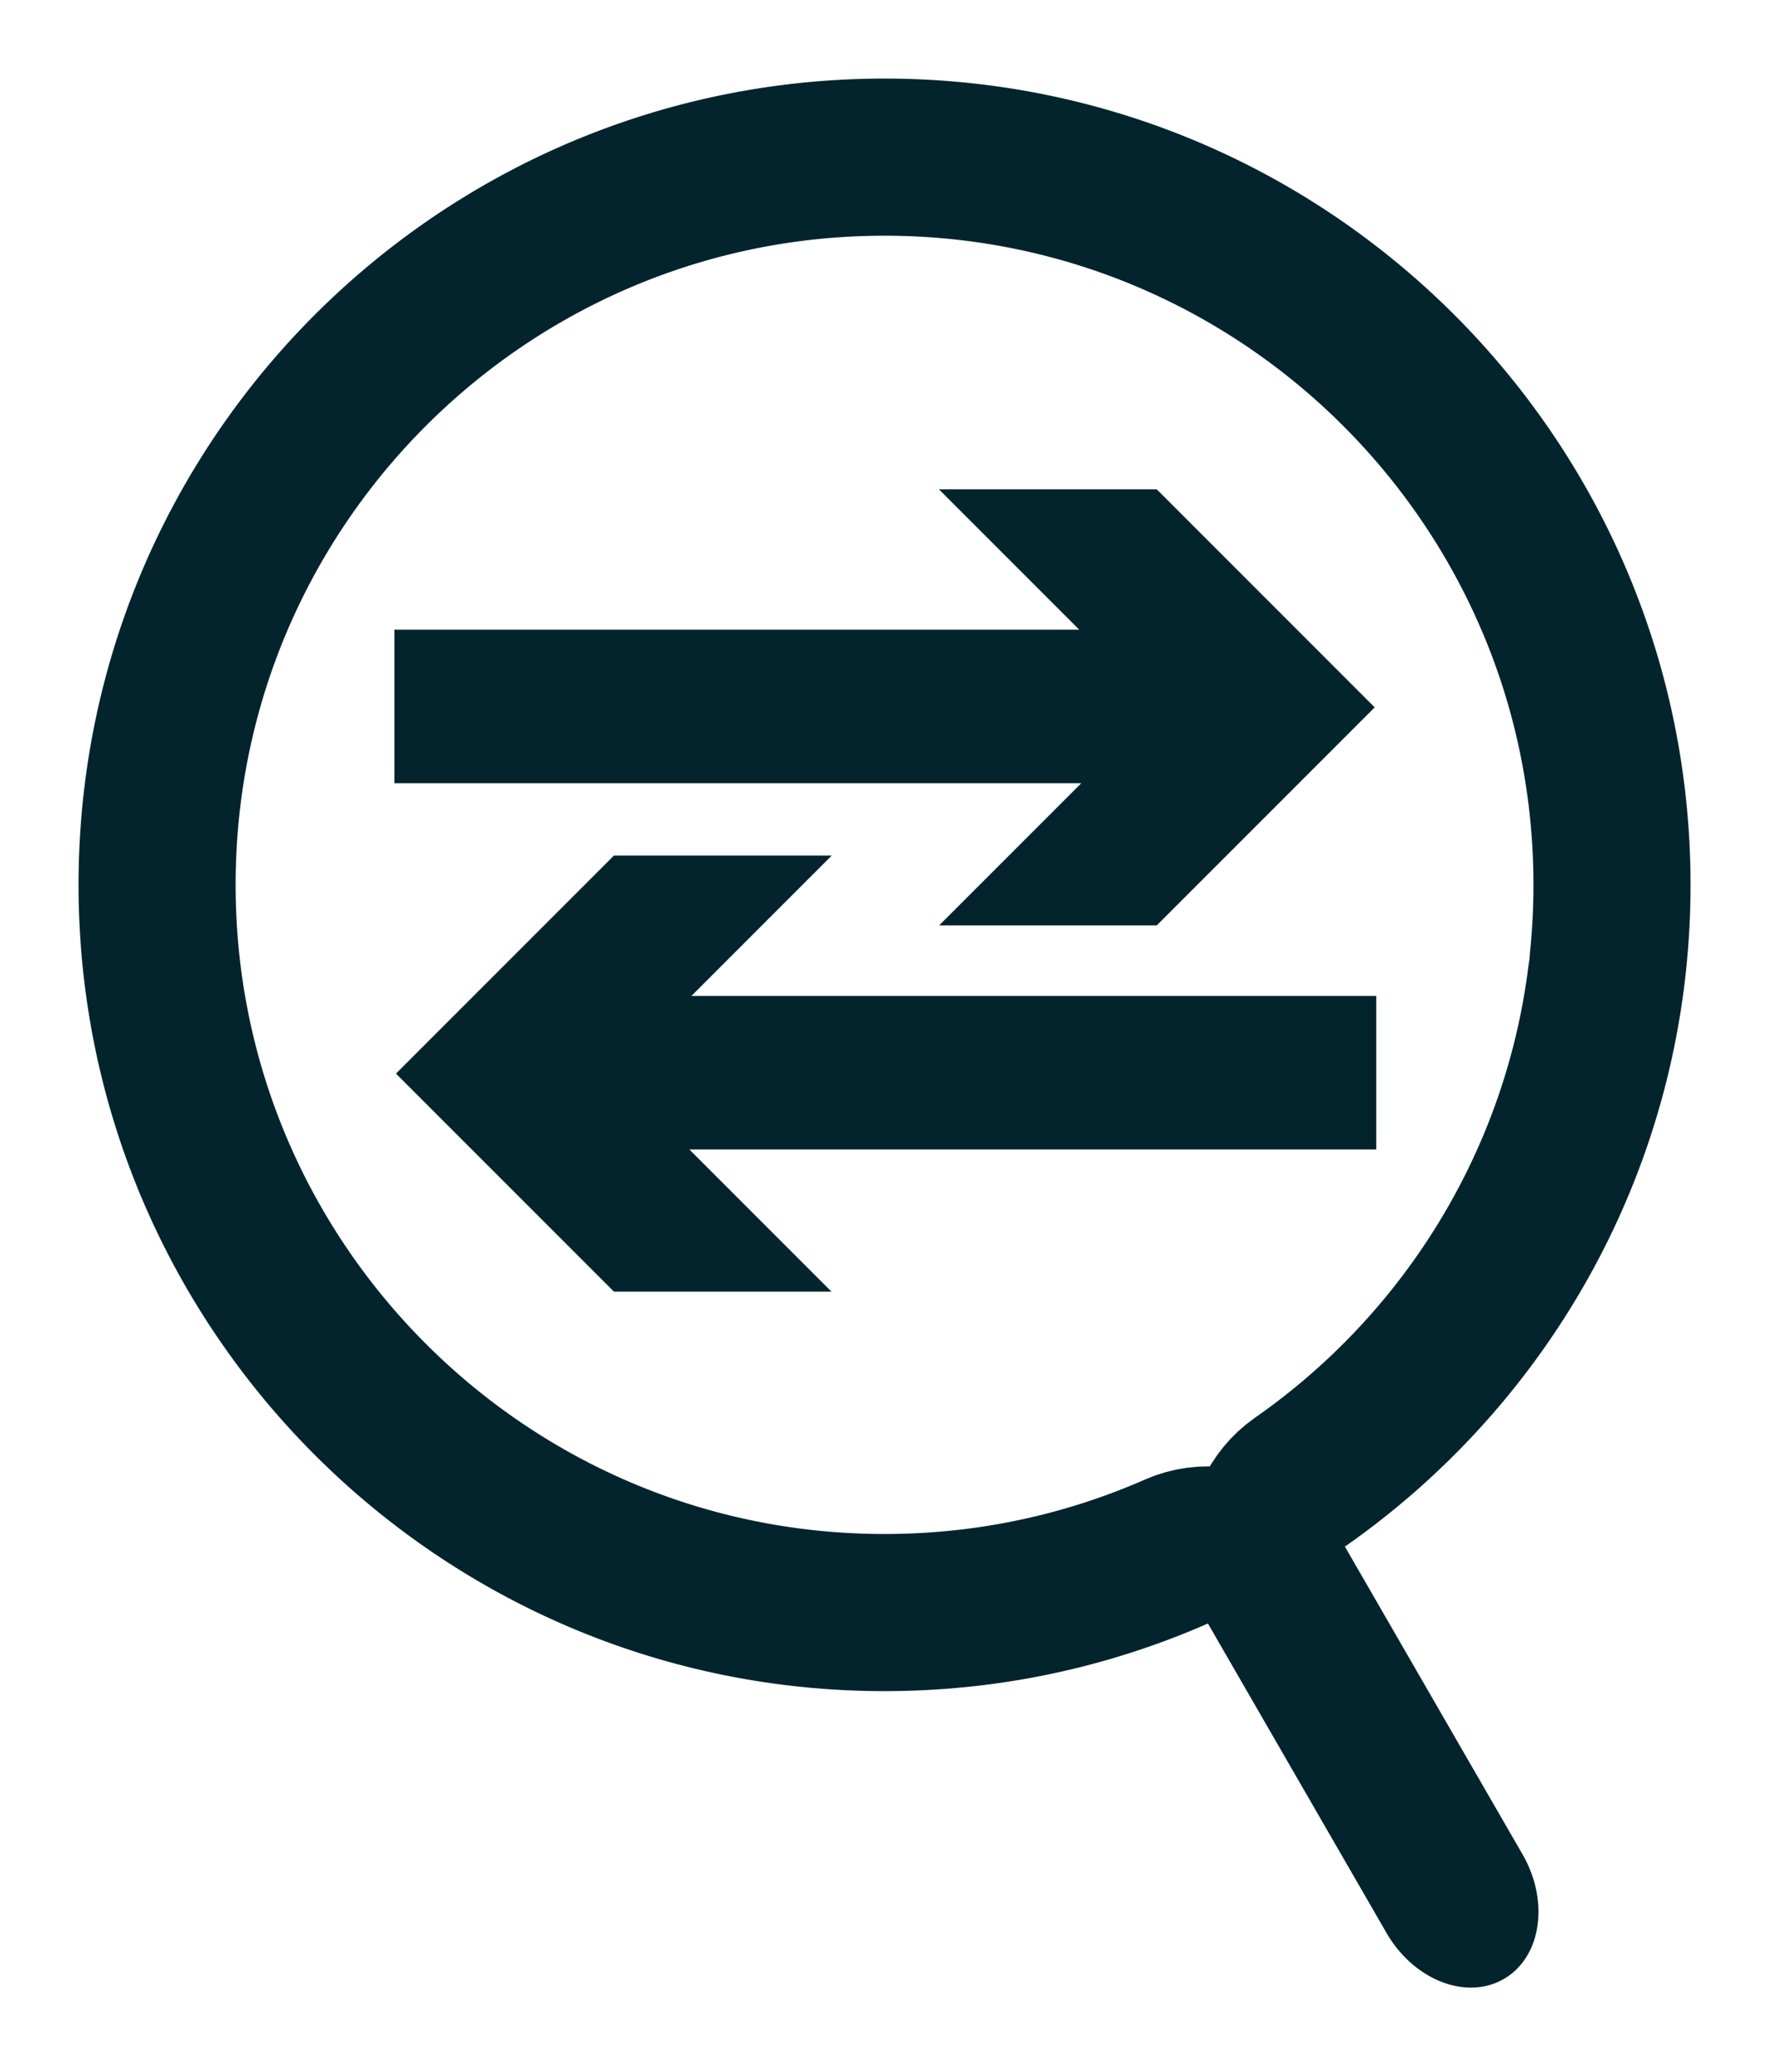 <?xml version="1.0" encoding="UTF-8" standalone="no"?>
<!DOCTYPE svg PUBLIC "-//W3C//DTD SVG 1.1//EN" "http://www.w3.org/Graphics/SVG/1.1/DTD/svg11.dtd">
<svg width="100%" height="100%" viewBox="0 0 181 211" version="1.1" xmlns="http://www.w3.org/2000/svg" xmlns:xlink="http://www.w3.org/1999/xlink" xml:space="preserve" xmlns:serif="http://www.serif.com/" style="fill-rule:evenodd;clip-rule:evenodd;stroke-linejoin:round;stroke-miterlimit:2;">
    <g transform="matrix(1,0,0,1,-59.823,-59.329)">
        <g transform="matrix(1,0,0,1,-0.081,14.519)">
            <path d="M150.531,52.812C195.597,53.098 232.096,89.773 232.096,134.906C232.096,135.106 232.095,135.306 232.094,135.506L232.094,135.559L232.092,135.695L232.089,135.967L232.087,136.111L232.086,136.211L232.081,136.496L232.076,136.729L232.073,136.862L232.071,136.931L232.069,137.024L232.058,137.413L232.056,137.511L232.055,137.529C232.049,137.727 232.042,137.925 232.034,138.123L232.033,138.159L232.027,138.286L232.014,138.604L232.009,138.721L232.005,138.805L231.999,138.93L231.989,139.128L231.979,139.327L231.972,139.451L231.967,139.536L231.961,139.652L231.942,139.969L231.935,140.095L231.932,140.13C231.92,140.327 231.907,140.524 231.893,140.72L231.892,140.738L231.885,140.834L231.857,141.219L231.849,141.311L231.844,141.379L231.833,141.51L231.815,141.74L231.801,141.907L231.792,142.019L231.783,142.118L231.771,142.259L231.746,142.525L231.734,142.658L231.729,142.71L231.723,142.778L231.672,143.294L231.672,143.295C231.652,143.49 231.632,143.685 231.61,143.879L231.605,143.931L231.59,144.063L231.56,144.328L231.544,144.468L231.533,144.565L231.519,144.676L231.5,144.843L231.472,145.069L231.456,145.198L231.447,145.266L231.436,145.356L231.387,145.735L231.374,145.83L231.372,145.847C231.346,146.04 231.32,146.233 231.293,146.425L231.288,146.46L231.27,146.583L231.226,146.892L231.209,147.005L231.197,147.088L231.178,147.209L231.149,147.402L231.119,147.594L231.101,147.715L231.088,147.797L231.07,147.911L231.02,148.217L231,148.34L230.995,148.375C230.963,148.566 230.931,148.756 230.898,148.947L230.895,148.964L230.879,149.057L230.813,149.431L230.797,149.52L230.785,149.586L230.762,149.713L230.721,149.936L230.69,150.098L230.67,150.207L230.652,150.302L230.626,150.439L230.576,150.697L230.551,150.825L230.541,150.876L230.528,150.942L230.427,151.441L230.427,151.443C230.388,151.631 230.349,151.82 230.309,152.008L230.299,152.058L230.271,152.186L230.216,152.442L230.186,152.578L230.165,152.672L230.141,152.779L230.106,152.94L230.056,153.159L230.028,153.284L230.012,153.35L229.992,153.437L229.907,153.803L229.885,153.895L229.881,153.912C229.837,154.098 229.792,154.284 229.747,154.47L229.738,154.503L229.709,154.622L229.635,154.921L229.607,155.031L229.587,155.11L229.557,155.227L229.51,155.413L229.461,155.599L229.431,155.715L229.41,155.795L229.382,155.905L229.302,156.2L229.271,156.319L229.262,156.352C229.212,156.536 229.162,156.72 229.111,156.904L229.106,156.92L229.081,157.009L228.98,157.371L228.955,157.456L228.937,157.52L228.901,157.642L228.84,157.857L228.794,158.013L228.763,158.118L228.736,158.21L228.697,158.342L228.622,158.59L228.585,158.714L228.57,158.762L228.551,158.826L228.403,159.306L228.403,159.308C228.346,159.489 228.289,159.671 228.231,159.852L228.216,159.9L228.176,160.022L228.097,160.269L228.054,160.399L228.025,160.49L227.991,160.593L227.94,160.748L227.869,160.958L227.78,161.225L227.66,161.576L227.63,161.664L227.624,161.681C227.562,161.86 227.5,162.038 227.437,162.217L227.426,162.249L227.385,162.362L227.283,162.65L227.244,162.755L227.217,162.831L227.176,162.942L227.111,163.122L227.045,163.3L227.005,163.411L226.976,163.487L226.937,163.592L226.83,163.876L226.788,163.989L226.776,164.021C226.708,164.197 226.641,164.374 226.573,164.55L226.567,164.565L226.534,164.65L226.398,164.997L226.365,165.078L226.295,165.256L226.213,165.462L226.152,165.612L226.112,165.711L226.076,165.799L226.025,165.926L225.927,166.163L225.878,166.281L225.859,166.327L225.834,166.388L225.641,166.848L225.641,166.849C225.567,167.022 225.493,167.195 225.418,167.368L225.399,167.414L225.348,167.531L225.245,167.767L225.191,167.891L225.153,167.977L225.109,168.075L225.044,168.224L224.954,168.424L224.903,168.538L224.876,168.598L224.839,168.679L224.686,169.014L224.649,169.097L224.641,169.113C224.563,169.283 224.484,169.454 224.404,169.624L224.391,169.654L224.34,169.761L224.21,170.036L224.162,170.136L224.128,170.208L224.077,170.314L223.995,170.485L223.913,170.655L223.862,170.76L223.827,170.833L223.778,170.933L223.645,171.203L223.592,171.31L223.577,171.34C223.493,171.508 223.41,171.676 223.325,171.843L223.318,171.858L223.278,171.936L223.109,172.267L223.069,172.345L223.04,172.403L222.982,172.513L222.881,172.709L222.807,172.852L222.758,172.946L222.714,173.029L222.651,173.149L222.531,173.375L222.472,173.486L222.448,173.53C222.272,173.86 222.093,174.189 221.912,174.517L221.888,174.56L221.827,174.669L221.702,174.894L221.636,175.012L221.591,175.093L221.538,175.185L221.459,175.326L221.35,175.517L221.289,175.624L221.213,175.757L221.029,176.075L220.984,176.152L220.975,176.167C220.881,176.328 220.787,176.489 220.691,176.65L220.675,176.678L220.615,176.778L220.46,177.039L220.403,177.134L220.362,177.201L220.302,177.3L220.204,177.463L220.105,177.623L220.045,177.722L220.004,177.79L219.945,177.885L219.787,178.141L219.725,178.24L219.708,178.268C219.609,178.427 219.509,178.585 219.409,178.743L219.401,178.756L219.355,178.828L219.155,179.142L219.108,179.215L219.073,179.269L219.007,179.372L218.887,179.558L218.799,179.692L218.742,179.78L218.691,179.857L218.616,179.971L218.475,180.184L218.407,180.288L218.379,180.328C218.173,180.639 217.964,180.948 217.753,181.256L217.726,181.296L217.655,181.397L217.509,181.609L217.432,181.72L217.38,181.796L217.319,181.881L217.226,182.014L217.1,182.193L217.03,182.293L216.993,182.345L216.941,182.418L216.727,182.717L216.667,182.801C216.558,182.952 216.449,183.103 216.339,183.254L216.32,183.279L216.252,183.372L216.072,183.617L216.006,183.706L215.96,183.768L215.891,183.86L215.778,184.013L215.664,184.163L215.596,184.255L215.548,184.317L215.481,184.407L215.298,184.647L215.229,184.738L215.209,184.764C215.095,184.912 214.981,185.06 214.867,185.207L214.858,185.219L214.807,185.284L214.577,185.579L214.522,185.647L214.484,185.697L214.408,185.792L214.271,185.966L214.17,186.091L214.106,186.172L214.048,186.244L213.963,186.35L213.802,186.549L213.725,186.644L213.694,186.682C213.459,186.971 213.222,187.258 212.983,187.544L212.952,187.58L212.874,187.673L212.708,187.871L212.62,187.974L212.561,188.044L212.494,188.122L212.388,188.247L212.245,188.413L212.167,188.504L212.125,188.552L212.067,188.62L211.824,188.899L211.769,188.962L211.758,188.974C211.635,189.114 211.512,189.254 211.388,189.393L211.367,189.417L211.293,189.5L211.089,189.728L211.014,189.811L210.963,189.868L210.887,189.952L210.758,190.094L210.631,190.234L210.555,190.317L210.502,190.374L210.426,190.458L210.22,190.68L210.144,190.763L210.122,190.786C209.995,190.923 209.868,191.059 209.739,191.195L209.73,191.205L209.675,191.262L209.416,191.536L209.355,191.6L209.312,191.645L209.229,191.731L209.075,191.892L208.962,192.008L208.891,192.081L208.828,192.146L208.732,192.245L208.551,192.429L208.467,192.515L208.434,192.548C208.172,192.814 207.909,193.077 207.643,193.339L207.61,193.372L207.525,193.455L207.339,193.638L207.241,193.733L207.177,193.796L207.103,193.867L206.985,193.981L206.825,194.135L206.74,194.217L206.695,194.26L206.63,194.322L206.301,194.634L206.29,194.644C206.154,194.773 206.017,194.901 205.88,195.028L205.858,195.048L205.778,195.122L205.551,195.332L205.468,195.408L205.413,195.46L205.33,195.535L205.188,195.665L205.046,195.793L204.964,195.867L204.907,195.918L204.822,195.995L204.594,196.199L204.512,196.272L204.489,196.293C204.349,196.417 204.209,196.541 204.068,196.664L204.058,196.673L204.002,196.722L203.713,196.973L203.646,197.031L203.6,197.071L203.511,197.147L203.34,197.295L203.216,197.4L203.139,197.466L203.071,197.524L202.965,197.614L202.766,197.781L202.676,197.857L202.64,197.887C202.353,198.127 202.065,198.365 201.775,198.601L201.74,198.63L201.649,198.703L201.444,198.869L201.336,198.955L201.268,199.011L201.189,199.073L201.059,199.177L200.884,199.316L200.793,199.388L200.744,199.426L200.672,199.483L200.374,199.716L200.315,199.763L200.304,199.771C200.155,199.887 200.006,200.001 199.857,200.116L199.834,200.133L199.75,200.197L199.501,200.387L199.41,200.456L199.351,200.501L199.263,200.567L199.106,200.684L198.952,200.799L198.864,200.865L198.803,200.909L198.71,200.979L198.461,201.162L198.375,201.225L198.351,201.243C198.199,201.354 198.046,201.464 197.893,201.574L197.883,201.582L197.828,201.621L197.511,201.848L197.437,201.9L197.389,201.935L197.295,202.001L197.108,202.133L196.972,202.227L196.891,202.284L214.978,233.611L215.01,233.668C217.744,238.458 216.883,244.114 213.074,246.313C209.25,248.521 203.894,246.414 201.122,241.611L182.939,210.117L182.915,210.127L182.861,210.152L182.561,210.282L182.465,210.323L182.448,210.331L182.402,210.351L182.07,210.493L181.99,210.527L181.98,210.531L181.943,210.547L181.557,210.709L181.514,210.727L181.509,210.729C180.876,210.992 180.239,211.248 179.598,211.496L179.592,211.499L179.523,211.525L179.155,211.667L179.122,211.679L179.108,211.684L178.998,211.726L178.686,211.843L178.645,211.859L178.623,211.867L178.493,211.915L178.215,212.018L178.136,212.047L177.997,212.097L177.743,212.189L177.686,212.209L177.505,212.274L177.27,212.358L177.204,212.38L177.158,212.397L177.014,212.447L176.795,212.523L176.721,212.549L176.666,212.567L176.524,212.616L176.319,212.686L176.236,212.714L176.174,212.735L176.034,212.782L175.841,212.846L175.751,212.876L175.68,212.9L175.544,212.944L175.363,213.003L175.263,213.035L175.184,213.061L175.053,213.103L174.883,213.158L174.775,213.192L174.688,213.219L174.561,213.259L174.402,213.309L174.285,213.345L174.19,213.375L174.069,213.412L173.919,213.458L173.793,213.496L173.69,213.527L173.575,213.561L173.435,213.603L173.301,213.643L173.189,213.676L173.081,213.708L172.95,213.746L172.807,213.788L172.687,213.822L172.585,213.851L172.464,213.886L172.311,213.929L172.184,213.965L172.089,213.991L171.977,214.023L171.814,214.068L171.679,214.105L171.591,214.129L171.488,214.157L171.316,214.203L171.173,214.242L171.092,214.263L170.998,214.288L170.816,214.336L170.666,214.375L170.592,214.394L170.507,214.416L170.314,214.465L170.157,214.505L170.091,214.522L169.647,214.633L169.588,214.647L169.521,214.663L169.306,214.715L169.136,214.757L169.085,214.769L169.027,214.783L168.799,214.836L168.624,214.877L168.58,214.887L168.531,214.899L168.29,214.954L168.11,214.995L168.075,215.003L168.034,215.012L167.776,215.069L167.595,215.109L167.568,215.115L167.536,215.122L167.256,215.182L167.079,215.22L167.06,215.224L167.037,215.229L166.723,215.295L166.562,215.328L166.551,215.33L166.537,215.333L166.137,215.414L166.044,215.433L166.041,215.433C165.87,215.467 165.699,215.501 165.528,215.534L165.524,215.534L165.432,215.552L165.029,215.628L165.015,215.63L165.004,215.632L164.837,215.662L164.524,215.719L164.502,215.723L164.482,215.727L164.297,215.759L164.019,215.808L163.988,215.813L163.959,215.818L163.769,215.85L163.512,215.894L163.472,215.9L163.435,215.907L163.245,215.937L163.004,215.976L162.955,215.984L162.91,215.991L162.722,216.02L162.495,216.056L162.438,216.065L162.383,216.073L162.201,216.1L161.986,216.132L161.919,216.142L161.856,216.151L161.679,216.176L161.475,216.206L161.399,216.216L161.328,216.226L161.157,216.249L160.963,216.276L160.878,216.287L160.798,216.297L160.634,216.319L160.45,216.343L160.356,216.354L160.267,216.366L160.11,216.385L159.936,216.406L159.833,216.418L159.736,216.43L159.586,216.448L159.421,216.467L159.309,216.479L159.203,216.492L159.06,216.507L158.906,216.524L158.784,216.537L158.669,216.549L158.534,216.563L158.389,216.578L158.257,216.591L158.135,216.604L158.008,216.616L157.871,216.629L157.73,216.642L157.599,216.655L157.48,216.665L157.353,216.677L157.202,216.69L157.062,216.702L156.951,216.712L156.833,216.722L156.673,216.734L156.525,216.747L156.422,216.754L156.313,216.763L156.142,216.775L155.986,216.787L155.891,216.794L155.791,216.801L155.446,216.824L155.36,216.83L155.269,216.836L155.078,216.847L154.906,216.858L154.828,216.863L154.746,216.867L154.544,216.878L154.364,216.888L154.295,216.892L154.222,216.896L154.009,216.906L153.822,216.915L153.761,216.918L153.697,216.921L153.472,216.93L153.279,216.938L153.226,216.94L153.171,216.942L152.933,216.951L152.734,216.958L152.691,216.959L152.645,216.961L152.392,216.968L152.189,216.974L152.118,216.976L151.847,216.982L151.643,216.986L151.617,216.987L151.589,216.987L151.294,216.992L151.096,216.995L151.079,216.996L151.06,216.996L150.719,216.999L150.549,217.001L150.54,217.001C150.36,217.002 150.18,217.003 150,217.003C104.69,217.003 67.904,180.217 67.904,134.906C67.904,89.773 104.403,53.098 149.469,52.812L150,52.81L150.531,52.812Z" style="fill:white;fill-opacity:0;"/>
            <path d="M150.531,52.812L150.795,52.814L151.058,52.817L151.322,52.821L151.585,52.825L152.111,52.837L152.374,52.844L152.637,52.852L153.161,52.87L153.685,52.892L153.946,52.904L154.208,52.916L154.469,52.93L154.73,52.945L154.99,52.96L155.251,52.976L155.771,53.01L156.031,53.029L156.29,53.048L156.55,53.068L156.809,53.089L157.068,53.111L157.326,53.133L157.585,53.157L157.843,53.181L158.359,53.231L158.873,53.285L159.13,53.313L159.387,53.342L159.644,53.372L159.9,53.402L160.412,53.466L160.667,53.498L160.923,53.532L161.178,53.566L161.433,53.602L161.687,53.637L161.942,53.674L162.45,53.75L162.703,53.789L162.957,53.829L163.21,53.869L163.462,53.911L163.715,53.953L163.967,53.996L164.471,54.084L164.723,54.129L164.974,54.175L165.476,54.269L166.226,54.416L166.476,54.467L166.725,54.518L166.974,54.57L167.223,54.623L167.472,54.677L167.72,54.731L167.968,54.786L168.216,54.842L168.463,54.898L168.957,55.014L169.204,55.073L169.45,55.132L169.696,55.192L169.942,55.253L170.187,55.315L170.677,55.441L170.921,55.505L171.166,55.569L171.41,55.635L171.653,55.701L171.897,55.768L172.14,55.835L172.382,55.904L172.625,55.973L172.867,56.042L173.109,56.113L173.35,56.184L173.591,56.256L174.073,56.402L174.313,56.476L174.553,56.551L174.793,56.627L175.032,56.703L175.51,56.857L175.986,57.015L176.224,57.095L176.461,57.175L176.698,57.256L176.935,57.338L177.172,57.421L177.408,57.504L177.643,57.588L177.879,57.673L178.114,57.758L178.349,57.844L178.583,57.931L179.051,58.107L179.517,58.285L179.75,58.375L179.983,58.466L180.215,58.558L180.446,58.65L180.678,58.743L180.909,58.837L181.139,58.931L181.37,59.026L181.6,59.122L181.829,59.218L182.059,59.315L182.288,59.413L182.516,59.511L182.744,59.61L182.972,59.71L183.2,59.811L183.427,59.912L183.653,60.013L183.88,60.116L184.106,60.219L184.332,60.323L184.557,60.427L184.782,60.532L185.006,60.638L185.231,60.744L185.454,60.851L185.678,60.959L185.901,61.067L186.124,61.176L186.568,61.396L186.789,61.507L187.231,61.731L187.672,61.957L188.111,62.186L188.548,62.418L188.984,62.652L189.418,62.889L189.851,63.128L190.282,63.369L190.711,63.614L191.139,63.86L191.565,64.11L191.99,64.361L192.412,64.615L192.834,64.872L193.253,65.131L193.671,65.393L194.087,65.657L194.502,65.923L194.915,66.192L195.326,66.463L195.735,66.736L196.143,67.012L196.549,67.291L196.953,67.571L197.355,67.855L197.756,68.14L198.155,68.428L198.552,68.718L198.947,69.01L199.341,69.305L199.732,69.602L200.122,69.901L200.51,70.202L200.896,70.506L201.28,70.812L201.663,71.12L202.043,71.431L202.422,71.744L202.798,72.059L203.173,72.376L203.546,72.695L203.917,73.017L204.286,73.34L204.653,73.666L205.018,73.994L205.381,74.324L205.742,74.657L206.101,74.991L206.458,75.328L206.813,75.666L207.166,76.007L207.517,76.35L207.866,76.695L208.213,77.041L208.558,77.39L208.901,77.741L209.242,78.095L209.58,78.45L209.917,78.807L210.251,79.166L210.583,79.527L210.914,79.89L211.241,80.255L211.567,80.622L211.891,80.991L212.213,81.362L212.532,81.735L212.849,82.11L213.164,82.486L213.477,82.865L213.787,83.245L214.095,83.628L214.401,84.012L214.705,84.398L215.007,84.786L215.306,85.176L215.603,85.567L215.898,85.961L216.19,86.356L216.48,86.753L216.768,87.152L217.053,87.553L217.336,87.955L217.617,88.359L217.895,88.765L218.171,89.173L218.445,89.582L218.716,89.993L218.985,90.406L219.251,90.821L219.515,91.237L219.776,91.655L220.035,92.074L220.292,92.496L220.546,92.919L220.798,93.343L221.047,93.769L221.294,94.197L221.538,94.627L221.78,95.058L222.019,95.49L222.255,95.924L222.49,96.36L222.721,96.797L222.95,97.236L223.176,97.677L223.4,98.119L223.511,98.34L223.621,98.562L223.731,98.785L223.84,99.007L223.948,99.23L224.056,99.454L224.27,99.902L224.375,100.126L224.48,100.351L224.585,100.577L224.688,100.802L224.791,101.028L224.894,101.255L224.996,101.481L225.097,101.709L225.197,101.936L225.297,102.164L225.396,102.392L225.592,102.85L225.689,103.079L225.785,103.308L225.881,103.538L225.976,103.769L226.07,103.999L226.164,104.23L226.257,104.462L226.441,104.926L226.532,105.158L226.712,105.624L226.8,105.857L226.889,106.091L226.976,106.325L227.063,106.56L227.149,106.794L227.234,107.029L227.319,107.265L227.403,107.501L227.569,107.973L227.651,108.21L227.732,108.447L227.812,108.684L227.892,108.922L227.971,109.16L228.05,109.399L228.127,109.637L228.204,109.876L228.28,110.116L228.356,110.355L228.431,110.595L228.505,110.835L228.651,111.317L228.723,111.558L228.794,111.8L228.864,112.041L228.934,112.284L229.003,112.526L229.072,112.769L229.206,113.255L229.338,113.743L229.466,114.231L229.592,114.721L229.654,114.967L229.715,115.213L229.775,115.459L229.893,115.951L229.951,116.198L230.008,116.445L230.065,116.693L230.121,116.94L230.176,117.188L230.23,117.437L230.284,117.685L230.336,117.934L230.389,118.183L230.44,118.433L230.49,118.682L230.54,118.932L230.589,119.182L230.637,119.433L230.685,119.683L230.732,119.934L230.778,120.186L230.823,120.437L230.911,120.941L230.954,121.193L230.996,121.446L231.078,121.952L231.118,122.205L231.157,122.459L231.233,122.967L231.269,123.221L231.305,123.476L231.375,123.986L231.408,124.241L231.441,124.497L231.473,124.752L231.504,125.008L231.535,125.265L231.565,125.521L231.649,126.292L231.701,126.808L231.726,127.066L231.75,127.324L231.773,127.582L231.796,127.841L231.838,128.359L231.858,128.618L231.878,128.878L231.914,129.398L231.931,129.658L231.947,129.918L231.962,130.179L231.99,130.701L232.003,130.962L232.015,131.224L232.026,131.485L232.046,132.009L232.055,132.272L232.062,132.534L232.07,132.797L232.076,133.06L232.081,133.323L232.086,133.587L232.089,133.85L232.092,134.114L232.096,134.642L232.096,135.206L232.094,135.506L232.094,135.559L232.092,135.695L232.089,135.967L232.087,136.111L232.086,136.211L232.081,136.496L232.076,136.729L232.073,136.862L232.071,136.931L232.069,137.024L232.058,137.413L232.056,137.511L232.055,137.529L232.045,137.826L232.034,138.123L232.033,138.159L232.027,138.286L232.014,138.604L232.009,138.721L232.005,138.805L231.999,138.93L231.989,139.128L231.979,139.327L231.972,139.451L231.967,139.536L231.961,139.652L231.942,139.969L231.935,140.095L231.932,140.13L231.913,140.425L231.893,140.72L231.892,140.738L231.885,140.834L231.857,141.219L231.849,141.311L231.844,141.379L231.833,141.51L231.815,141.74L231.801,141.907L231.792,142.019L231.783,142.118L231.771,142.259L231.746,142.525L231.734,142.658L231.729,142.71L231.723,142.778L231.672,143.294L231.672,143.295L231.642,143.587L231.61,143.879L231.605,143.931L231.59,144.063L231.56,144.328L231.544,144.468L231.533,144.565L231.519,144.676L231.5,144.843L231.472,145.069L231.456,145.198L231.447,145.266L231.436,145.356L231.387,145.735L231.374,145.83L231.372,145.847L231.333,146.136L231.293,146.425L231.288,146.46L231.27,146.583L231.226,146.892L231.209,147.005L231.197,147.088L231.178,147.209L231.149,147.402L231.119,147.594L231.101,147.715L231.088,147.797L231.07,147.911L231.02,148.217L231,148.34L230.995,148.375L230.947,148.661L230.898,148.947L230.895,148.964L230.879,149.057L230.813,149.431L230.797,149.52L230.785,149.586L230.762,149.713L230.721,149.936L230.69,150.098L230.67,150.207L230.652,150.302L230.626,150.439L230.576,150.697L230.551,150.825L230.541,150.876L230.528,150.942L230.427,151.441L230.427,151.443L230.369,151.726L230.309,152.008L230.299,152.058L230.271,152.186L230.216,152.442L230.186,152.578L230.165,152.672L230.141,152.779L230.106,152.94L230.056,153.159L230.028,153.284L230.012,153.35L229.992,153.437L229.907,153.803L229.885,153.895L229.881,153.912L229.747,154.47L229.738,154.503L229.709,154.622L229.635,154.921L229.607,155.031L229.587,155.11L229.557,155.227L229.51,155.413L229.461,155.599L229.431,155.715L229.41,155.795L229.382,155.905L229.302,156.2L229.271,156.319L229.262,156.352L229.187,156.628L229.111,156.904L229.106,156.92L229.081,157.009L228.98,157.371L228.955,157.456L228.937,157.52L228.901,157.642L228.84,157.857L228.794,158.013L228.763,158.118L228.736,158.21L228.697,158.342L228.622,158.59L228.585,158.714L228.57,158.762L228.551,158.826L228.403,159.306L228.403,159.308L228.231,159.852L228.216,159.9L228.176,160.022L228.097,160.269L228.054,160.399L228.025,160.49L227.991,160.593L227.94,160.748L227.869,160.958L227.78,161.225L227.66,161.576L227.63,161.664L227.624,161.681L227.531,161.949L227.437,162.217L227.426,162.249L227.385,162.362L227.283,162.65L227.244,162.755L227.217,162.831L227.176,162.942L227.111,163.122L227.045,163.3L227.005,163.411L226.976,163.487L226.937,163.592L226.83,163.876L226.788,163.989L226.776,164.021L226.674,164.286L226.573,164.55L226.567,164.565L226.534,164.65L226.398,164.997L226.365,165.078L226.295,165.256L226.213,165.462L226.152,165.612L226.112,165.711L226.076,165.799L226.025,165.926L225.927,166.163L225.878,166.281L225.859,166.327L225.834,166.388L225.641,166.848L225.641,166.849L225.53,167.109L225.418,167.368L225.399,167.414L225.348,167.531L225.245,167.767L225.191,167.891L225.153,167.977L225.109,168.075L225.044,168.224L224.954,168.424L224.903,168.538L224.876,168.598L224.839,168.679L224.686,169.014L224.649,169.097L224.641,169.113L224.523,169.369L224.404,169.624L224.391,169.654L224.34,169.761L224.21,170.036L224.162,170.136L224.128,170.208L224.077,170.314L223.995,170.485L223.913,170.655L223.862,170.76L223.827,170.833L223.778,170.933L223.645,171.203L223.592,171.31L223.451,171.592L223.325,171.843L223.318,171.858L223.278,171.936L223.109,172.267L223.069,172.345L223.04,172.403L222.982,172.513L222.881,172.709L222.807,172.852L222.758,172.946L222.714,173.029L222.651,173.149L222.531,173.375L222.472,173.486L222.448,173.53L222.182,174.024L222.047,174.271L221.912,174.517L221.888,174.56L221.827,174.669L221.702,174.894L221.636,175.012L221.591,175.093L221.538,175.185L221.459,175.326L221.35,175.517L221.289,175.624L221.213,175.757L221.029,176.075L220.984,176.152L220.975,176.167L220.834,176.408L220.691,176.65L220.675,176.678L220.615,176.778L220.46,177.039L220.403,177.134L220.362,177.201L220.302,177.3L220.204,177.463L220.105,177.623L220.045,177.722L220.004,177.79L219.945,177.885L219.787,178.141L219.725,178.24L219.708,178.268L219.559,178.506L219.409,178.743L219.401,178.756L219.355,178.828L219.155,179.142L219.108,179.215L219.073,179.269L219.007,179.372L218.887,179.558L218.799,179.692L218.742,179.78L218.691,179.857L218.616,179.971L218.475,180.184L218.407,180.288L218.379,180.328L218.224,180.561L218.068,180.793L217.91,181.025L217.753,181.256L217.726,181.296L217.655,181.397L217.509,181.609L217.432,181.72L217.38,181.796L217.319,181.881L217.226,182.014L217.1,182.193L217.03,182.293L216.993,182.345L216.941,182.418L216.727,182.717L216.667,182.801L216.503,183.027L216.339,183.254L216.32,183.279L216.252,183.372L216.072,183.617L216.006,183.706L215.96,183.768L215.891,183.86L215.778,184.013L215.664,184.163L215.596,184.255L215.548,184.317L215.481,184.407L215.298,184.647L215.229,184.738L215.209,184.764L215.038,184.986L214.867,185.207L214.858,185.219L214.807,185.284L214.577,185.579L214.522,185.647L214.484,185.697L214.408,185.792L214.271,185.966L214.17,186.091L214.106,186.172L214.048,186.244L213.963,186.35L213.802,186.549L213.725,186.644L213.694,186.682L213.34,187.114L213.162,187.329L212.983,187.544L212.952,187.58L212.874,187.673L212.708,187.871L212.62,187.974L212.561,188.044L212.494,188.122L212.388,188.247L212.245,188.413L212.167,188.504L212.125,188.552L212.067,188.62L211.824,188.899L211.769,188.962L211.758,188.974L211.573,189.184L211.388,189.393L211.367,189.417L211.293,189.5L211.089,189.728L211.014,189.811L210.963,189.868L210.887,189.952L210.758,190.094L210.631,190.234L210.555,190.317L210.502,190.374L210.426,190.458L210.22,190.68L210.144,190.763L210.122,190.786L209.931,190.991L209.739,191.195L209.73,191.205L209.675,191.262L209.416,191.536L209.355,191.6L209.312,191.645L209.229,191.731L209.075,191.892L208.962,192.008L208.891,192.081L208.828,192.146L208.732,192.245L208.551,192.429L208.467,192.515L208.434,192.548L208.237,192.747L208.04,192.945L207.842,193.142L207.643,193.339L207.61,193.372L207.525,193.455L207.339,193.638L207.241,193.733L207.177,193.796L207.103,193.867L206.985,193.981L206.825,194.135L206.74,194.217L206.695,194.26L206.63,194.322L206.301,194.634L206.29,194.644L206.085,194.837L205.88,195.028L205.858,195.048L205.778,195.122L205.551,195.332L205.468,195.408L205.413,195.46L205.33,195.535L205.188,195.665L205.046,195.793L204.964,195.867L204.907,195.918L204.822,195.995L204.594,196.199L204.512,196.272L204.489,196.293L204.279,196.479L204.068,196.664L204.058,196.673L204.002,196.722L203.713,196.973L203.646,197.031L203.6,197.071L203.511,197.147L203.34,197.295L203.216,197.4L203.139,197.466L203.071,197.524L202.965,197.614L202.766,197.781L202.676,197.857L202.64,197.887L202.425,198.067L202.209,198.245L201.992,198.424L201.775,198.601L201.74,198.63L201.649,198.703L201.444,198.869L201.336,198.955L201.268,199.011L201.189,199.073L201.059,199.177L200.884,199.316L200.793,199.388L200.744,199.426L200.672,199.483L200.374,199.716L200.315,199.763L200.304,199.771L200.081,199.944L199.857,200.116L199.834,200.133L199.75,200.197L199.501,200.387L199.41,200.456L199.351,200.501L199.263,200.567L199.106,200.684L198.952,200.799L198.864,200.865L198.803,200.909L198.71,200.979L198.461,201.162L198.375,201.225L198.351,201.243L198.122,201.409L197.893,201.574L197.883,201.582L197.828,201.621L197.511,201.848L197.437,201.9L197.389,201.935L197.295,202.001L197.108,202.133L196.972,202.227L196.891,202.284L214.978,233.611L215.01,233.668L215.074,233.78L215.136,233.893L215.197,234.006L215.256,234.119L215.314,234.233L215.371,234.347L215.427,234.461L215.481,234.575L215.534,234.689L215.586,234.804L215.636,234.919L215.685,235.034L215.733,235.15L215.779,235.265L215.824,235.381L215.868,235.496L215.911,235.612L215.952,235.728L215.992,235.844L216.031,235.96L216.068,236.076L216.105,236.193L216.14,236.309L216.206,236.541L216.237,236.658L216.267,236.774L216.295,236.89L216.322,237.007L216.348,237.123L216.373,237.239L216.397,237.355L216.419,237.471L216.44,237.587L216.46,237.703L216.478,237.819L216.495,237.935L216.511,238.05L216.526,238.165L216.54,238.28L216.552,238.395L216.563,238.51L216.573,238.625L216.589,238.853L216.595,238.967L216.6,239.081L216.606,239.307L216.607,239.42L216.607,239.533L216.606,239.645L216.603,239.757L216.599,239.868L216.594,239.979L216.588,240.09L216.581,240.201L216.572,240.311L216.563,240.42L216.552,240.53L216.539,240.639L216.526,240.747L216.511,240.855L216.496,240.962L216.479,241.069L216.46,241.176L216.441,241.282L216.399,241.492L216.376,241.597L216.352,241.701L216.3,241.907L216.272,242.009L216.243,242.11L216.213,242.211L216.182,242.312L216.15,242.411L216.116,242.51L216.081,242.609L216.045,242.707L216.008,242.804L215.97,242.9L215.931,242.996L215.89,243.091L215.848,243.185L215.805,243.278L215.761,243.371L215.716,243.463L215.67,243.554L215.574,243.734L215.524,243.822L215.473,243.91L215.421,243.997L215.368,244.083L215.313,244.169L215.258,244.253L215.201,244.337L215.144,244.419L215.085,244.501L215.025,244.582L214.964,244.661L214.901,244.74L214.838,244.818L214.773,244.895L214.708,244.971L214.641,245.046L214.573,245.12L214.504,245.192L214.434,245.264L214.363,245.335L214.29,245.405L214.217,245.473L214.143,245.541L214.067,245.607L213.99,245.672L213.912,245.737L213.833,245.8L213.753,245.861L213.672,245.922L213.59,245.982L213.507,246.04L213.422,246.097L213.337,246.153L213.25,246.208L213.163,246.261L213.074,246.313L212.984,246.364L212.894,246.414L212.803,246.461L212.711,246.508L212.619,246.552L212.526,246.595L212.433,246.637L212.34,246.677L212.246,246.715L212.152,246.752L212.057,246.788L211.961,246.822L211.866,246.854L211.77,246.885L211.673,246.914L211.576,246.942L211.479,246.968L211.381,246.993L211.283,247.016L211.185,247.038L211.086,247.059L210.888,247.095L210.789,247.111L210.689,247.125L210.589,247.138L210.488,247.15L210.388,247.16L210.287,247.168L210.186,247.175L210.085,247.181L209.983,247.185L209.881,247.188L209.78,247.19L209.678,247.19L209.576,247.188L209.473,247.185L209.371,247.181L209.268,247.175L209.166,247.168L209.063,247.16L208.96,247.15L208.858,247.139L208.755,247.126L208.652,247.112L208.549,247.097L208.446,247.08L208.343,247.062L208.24,247.043L208.137,247.022L208.034,247L207.931,246.976L207.828,246.951L207.725,246.925L207.623,246.898L207.52,246.869L207.418,246.839L207.315,246.807L207.213,246.774L207.111,246.74L207.009,246.705L206.907,246.668L206.805,246.63L206.704,246.591L206.602,246.551L206.501,246.509L206.4,246.466L206.3,246.421L206.199,246.376L206.099,246.329L205.999,246.281L205.9,246.231L205.8,246.181L205.701,246.129L205.602,246.076L205.406,245.966L205.308,245.909L205.211,245.851L205.114,245.792L205.017,245.731L204.921,245.67L204.825,245.607L204.73,245.543L204.54,245.411L204.352,245.275L204.259,245.205L204.166,245.134L204.074,245.061L203.983,244.988L203.891,244.913L203.711,244.761L203.621,244.683L203.532,244.603L203.444,244.523L203.356,244.442L203.269,244.359L203.182,244.275L203.097,244.191L203.011,244.105L202.927,244.018L202.843,243.93L202.759,243.841L202.595,243.659L202.433,243.473L202.353,243.378L202.274,243.283L202.196,243.186L202.119,243.088L202.042,242.989L201.966,242.89L201.891,242.789L201.817,242.687L201.743,242.584L201.671,242.48L201.599,242.375L201.528,242.269L201.458,242.162L201.389,242.054L201.253,241.834L201.187,241.723L201.122,241.611L182.939,210.117L182.915,210.127L182.861,210.152L182.561,210.282L182.465,210.323L182.448,210.331L182.402,210.351L182.07,210.493L181.99,210.527L181.98,210.531L181.943,210.547L181.557,210.709L181.514,210.727L181.509,210.729L181.272,210.827L181.034,210.925L180.796,211.022L180.318,211.214L180.078,211.309L179.838,211.403L179.598,211.496L179.592,211.499L179.523,211.525L179.155,211.667L179.122,211.679L179.108,211.684L178.998,211.726L178.686,211.843L178.645,211.859L178.623,211.867L178.493,211.915L178.215,212.018L178.136,212.047L177.997,212.097L177.743,212.189L177.686,212.209L177.505,212.274L177.27,212.358L177.204,212.38L177.158,212.397L177.014,212.447L176.795,212.523L176.721,212.549L176.666,212.567L176.524,212.616L176.319,212.686L176.236,212.714L176.174,212.735L176.034,212.782L175.841,212.846L175.751,212.876L175.68,212.9L175.544,212.944L175.363,213.003L175.263,213.035L175.184,213.061L175.053,213.103L174.883,213.158L174.775,213.192L174.688,213.219L174.561,213.259L174.402,213.309L174.285,213.345L174.19,213.375L174.069,213.412L173.919,213.458L173.793,213.496L173.69,213.527L173.575,213.561L173.435,213.603L173.301,213.643L173.189,213.676L173.081,213.708L172.95,213.746L172.807,213.788L172.687,213.822L172.585,213.851L172.464,213.886L172.311,213.929L172.184,213.965L172.089,213.991L171.977,214.023L171.814,214.068L171.679,214.105L171.591,214.129L171.488,214.157L171.316,214.203L171.173,214.242L171.092,214.263L170.998,214.288L170.816,214.336L170.666,214.375L170.592,214.394L170.507,214.416L170.314,214.465L170.157,214.505L170.091,214.522L169.647,214.633L169.588,214.647L169.521,214.663L169.306,214.715L169.136,214.757L169.085,214.769L169.027,214.783L168.799,214.836L168.624,214.877L168.58,214.887L168.531,214.899L168.29,214.954L168.11,214.995L168.075,215.003L168.034,215.012L167.776,215.069L167.595,215.109L167.568,215.115L167.536,215.122L167.256,215.182L167.079,215.22L167.06,215.224L167.037,215.229L166.723,215.295L166.562,215.328L166.551,215.33L166.537,215.333L166.137,215.414L166.044,215.433L166.041,215.433L165.784,215.484L165.528,215.534L165.524,215.534L165.432,215.552L165.029,215.628L165.015,215.63L165.004,215.632L164.837,215.662L164.524,215.719L164.502,215.723L164.482,215.727L164.297,215.759L164.019,215.808L163.988,215.813L163.959,215.818L163.769,215.85L163.512,215.894L163.472,215.9L163.435,215.907L163.245,215.937L163.004,215.976L162.955,215.984L162.91,215.991L162.722,216.02L162.495,216.056L162.438,216.065L162.383,216.073L162.201,216.1L161.986,216.132L161.919,216.142L161.856,216.151L161.679,216.176L161.475,216.206L161.399,216.216L161.328,216.226L161.157,216.249L160.963,216.276L160.878,216.287L160.798,216.297L160.634,216.319L160.45,216.343L160.356,216.354L160.267,216.366L160.11,216.385L159.936,216.406L159.833,216.418L159.736,216.43L159.586,216.448L159.421,216.467L159.309,216.479L159.203,216.492L159.06,216.507L158.906,216.524L158.784,216.537L158.669,216.549L158.534,216.563L158.389,216.578L158.257,216.591L158.135,216.604L158.008,216.616L157.871,216.629L157.73,216.642L157.599,216.655L157.48,216.665L157.353,216.677L157.202,216.69L157.062,216.702L156.951,216.712L156.833,216.722L156.673,216.734L156.525,216.747L156.422,216.754L156.313,216.763L156.142,216.775L155.986,216.787L155.891,216.794L155.791,216.801L155.446,216.824L155.36,216.83L155.269,216.836L155.078,216.847L154.906,216.858L154.828,216.863L154.746,216.867L154.544,216.878L154.364,216.888L154.295,216.892L154.222,216.896L154.009,216.906L153.822,216.915L153.761,216.918L153.697,216.921L153.472,216.93L153.279,216.938L153.226,216.94L153.171,216.942L152.933,216.951L152.734,216.958L152.691,216.959L152.645,216.961L152.392,216.968L152.189,216.974L152.118,216.976L151.847,216.982L151.643,216.986L151.617,216.987L151.589,216.987L151.294,216.992L151.096,216.995L151.079,216.996L151.06,216.996L150.719,216.999L150.549,217.001L150.54,217.001L150,217.003L149.469,217.001L149.204,216.999L148.94,216.996L148.675,216.992L148.411,216.987L148.146,216.982L147.882,216.976L147.619,216.969L147.355,216.961L147.092,216.952L146.566,216.932L146.303,216.921L146.04,216.909L145.778,216.896L145.516,216.882L144.992,216.852L144.731,216.836L144.47,216.819L144.209,216.801L143.687,216.763L143.427,216.743L143.167,216.722L142.907,216.7L142.647,216.677L142.388,216.654L141.87,216.604L141.611,216.578L141.353,216.552L141.094,216.524L140.836,216.496L140.579,216.467L140.321,216.437L139.807,216.375L139.55,216.343L139.293,216.309L139.037,216.276L138.525,216.206L138.27,216.169L138.014,216.132L137.759,216.095L137.505,216.056L137.25,216.017L136.996,215.976L136.742,215.936L136.488,215.894L136.234,215.851L135.981,215.808L135.728,215.764L135.476,215.719L135.223,215.674L134.971,215.628L134.719,215.58L134.467,215.533L133.965,215.435L133.463,215.333L133.213,215.282L132.713,215.176L132.464,215.122L131.966,215.012L131.717,214.956L131.469,214.899L130.973,214.783L130.232,214.603L129.985,214.541L129.739,214.479L129.493,214.416L129.247,214.352L129.002,214.288L128.757,214.223L128.512,214.157L128.268,214.09L128.023,214.023L127.779,213.955L127.536,213.886L127.05,213.746L126.807,213.675L126.323,213.531L126.081,213.458L125.839,213.384L125.598,213.309L125.358,213.234L125.117,213.158L124.877,213.081L124.637,213.003L124.398,212.925L124.159,212.846L123.681,212.686L123.443,212.605L122.967,212.441L122.73,212.358L122.493,212.274L122.021,212.104L121.785,212.018L121.549,211.931L121.079,211.755L120.845,211.667L120.61,211.577L120.377,211.487L120.143,211.396L119.677,211.212L119.445,211.119L118.981,210.931L118.749,210.836L118.518,210.74L118.288,210.644L118.057,210.547L117.827,210.449L117.598,210.351L117.368,210.251L117.139,210.152L116.683,209.95L116.227,209.746L116,209.643L115.774,209.539L115.547,209.434L115.321,209.329L115.096,209.223L114.87,209.117L114.646,209.01L114.421,208.902L113.973,208.684L113.527,208.464L113.304,208.353L112.86,208.129L112.639,208.016L112.197,207.788L111.977,207.673L111.757,207.557L111.538,207.441L111.319,207.324L111.1,207.206L110.882,207.088L110.446,206.85L110.229,206.729L110.012,206.609L109.58,206.365L109.15,206.119L108.721,205.871L108.293,205.62L107.868,205.366L107.444,205.11L107.021,204.852L106.601,204.591L106.182,204.327L105.764,204.062L105.349,203.793L104.935,203.523L104.523,203.249L104.113,202.974L103.704,202.696L103.297,202.416L102.892,202.133L102.489,201.848L102.087,201.56L101.688,201.271L101.29,200.979L100.894,200.684L100.499,200.387L100.107,200.088L99.716,199.787L99.328,199.483L98.941,199.177L98.556,198.869L98.173,198.559L97.792,198.246L97.413,197.931L97.035,197.614L96.66,197.295L96.287,196.973L95.915,196.649L95.546,196.323L95.178,195.995L94.812,195.665L94.449,195.332L94.087,194.998L93.728,194.661L93.37,194.322L93.015,193.981L92.661,193.638L92.31,193.293L91.961,192.946L91.613,192.596L91.268,192.245L90.925,191.892L90.584,191.536L90.245,191.179L89.909,190.819L89.574,190.458L89.242,190.094L88.911,189.728L88.583,189.361L88.257,188.991L87.933,188.62L87.612,188.247L87.292,187.871L86.975,187.494L86.66,187.115L86.348,186.733L86.037,186.35L85.729,185.966L85.423,185.579L85.12,185.19L84.818,184.799L84.519,184.407L84.222,184.013L83.928,183.617L83.636,183.219L83.346,182.819L83.059,182.418L82.774,182.014L82.491,181.609L82.211,181.202L81.933,180.794L81.657,180.383L81.384,179.971L81.113,179.558L80.845,179.142L80.579,178.725L80.316,178.306L80.055,177.885L79.796,177.463L79.54,177.039L79.287,176.613L79.036,176.186L78.787,175.757L78.541,175.326L78.419,175.11L78.298,174.894L78.177,174.677L77.937,174.243L77.819,174.025L77.7,173.807L77.466,173.369L77.349,173.149L77.004,172.489L76.891,172.267L76.778,172.046L76.665,171.824L76.554,171.602L76.442,171.379L76.222,170.933L76.113,170.709L75.897,170.261L75.683,169.811L75.577,169.585L75.472,169.359L75.368,169.133L75.264,168.906L75.058,168.452L74.956,168.224L74.855,167.996L74.655,167.538L74.556,167.309L74.457,167.079L74.263,166.619L74.166,166.388L74.07,166.157L73.975,165.926L73.787,165.462L73.694,165.229L73.602,164.997L73.511,164.763L73.42,164.53L73.329,164.296L73.24,164.062L73.151,163.827L73.063,163.592L72.889,163.122L72.717,162.65L72.549,162.176L72.466,161.939L72.383,161.701L72.301,161.464L72.22,161.225L72.14,160.987L72.06,160.748L71.981,160.509L71.903,160.269L71.749,159.789L71.673,159.549L71.597,159.308L71.449,158.826L71.303,158.342L71.231,158.099L71.16,157.857L71.02,157.371L70.816,156.639L70.75,156.394L70.684,156.15L70.618,155.905L70.49,155.413L70.427,155.167L70.365,154.921L70.304,154.675L70.243,154.428L70.183,154.181L70.065,153.685L69.951,153.189L69.894,152.94L69.839,152.692L69.784,152.442L69.73,152.193L69.677,151.943L69.573,151.443L69.522,151.192L69.472,150.942L69.423,150.69L69.374,150.439L69.326,150.187L69.279,149.936L69.233,149.683L69.187,149.431L69.142,149.178L69.098,148.925L69.055,148.672L69.013,148.418L68.971,148.165L68.93,147.911L68.89,147.656L68.851,147.402L68.812,147.147L68.774,146.892L68.737,146.637L68.701,146.381L68.631,145.869L68.597,145.613L68.564,145.356L68.532,145.1L68.5,144.843L68.47,144.585L68.44,144.328L68.382,143.812L68.355,143.554L68.328,143.295L68.302,143.037L68.277,142.778L68.253,142.518L68.229,142.259L68.207,141.999L68.185,141.74L68.164,141.479L68.143,141.219L68.124,140.959L68.105,140.698L68.071,140.176L68.054,139.914L68.039,139.652L68.024,139.391L68.011,139.128L67.998,138.866L67.986,138.604L67.964,138.078L67.955,137.815L67.946,137.551L67.938,137.288L67.924,136.76L67.919,136.496L67.914,136.231L67.911,135.967L67.908,135.702L67.904,135.172L67.904,134.642L67.908,134.114L67.911,133.85L67.914,133.587L67.919,133.323L67.924,133.06L67.93,132.797L67.938,132.534L67.945,132.272L67.954,132.009L67.974,131.485L67.985,131.224L67.997,130.962L68.01,130.701L68.038,130.179L68.053,129.918L68.069,129.658L68.086,129.398L68.122,128.878L68.142,128.618L68.162,128.359L68.204,127.841L68.227,127.582L68.25,127.324L68.274,127.066L68.299,126.808L68.351,126.292L68.435,125.521L68.465,125.265L68.496,125.008L68.527,124.752L68.559,124.497L68.592,124.241L68.625,123.986L68.695,123.476L68.731,123.221L68.767,122.967L68.843,122.459L68.882,122.205L68.922,121.952L69.004,121.446L69.046,121.193L69.089,120.941L69.177,120.437L69.222,120.186L69.268,119.934L69.315,119.683L69.363,119.433L69.411,119.182L69.46,118.932L69.51,118.682L69.56,118.433L69.611,118.183L69.664,117.934L69.716,117.685L69.77,117.437L69.824,117.188L69.879,116.94L69.935,116.693L69.992,116.445L70.049,116.198L70.107,115.951L70.225,115.459L70.285,115.213L70.346,114.967L70.408,114.721L70.534,114.231L70.662,113.743L70.794,113.255L70.928,112.769L70.997,112.526L71.066,112.284L71.136,112.041L71.206,111.8L71.277,111.558L71.349,111.317L71.495,110.835L71.569,110.595L71.644,110.355L71.72,110.116L71.796,109.876L71.873,109.637L71.95,109.399L72.029,109.16L72.108,108.922L72.188,108.684L72.268,108.447L72.349,108.21L72.431,107.973L72.597,107.501L72.681,107.265L72.766,107.029L72.851,106.794L72.937,106.56L73.024,106.325L73.111,106.091L73.2,105.857L73.288,105.624L73.468,105.158L73.559,104.926L73.743,104.462L73.836,104.23L73.93,103.999L74.024,103.769L74.119,103.538L74.215,103.308L74.311,103.079L74.408,102.85L74.604,102.392L74.703,102.164L74.803,101.936L74.903,101.709L75.004,101.481L75.106,101.255L75.209,101.028L75.312,100.802L75.415,100.577L75.52,100.351L75.625,100.126L75.73,99.902L75.944,99.454L76.052,99.23L76.16,99.007L76.269,98.785L76.379,98.562L76.489,98.34L76.6,98.119L76.824,97.677L77.05,97.236L77.279,96.797L77.51,96.36L77.745,95.924L77.981,95.49L78.22,95.058L78.462,94.627L78.706,94.197L78.953,93.769L79.202,93.343L79.454,92.919L79.708,92.496L79.965,92.074L80.224,91.655L80.485,91.237L80.749,90.821L81.015,90.406L81.284,89.993L81.555,89.582L81.829,89.173L82.105,88.765L82.383,88.359L82.664,87.955L82.947,87.553L83.232,87.152L83.52,86.753L83.81,86.356L84.102,85.961L84.397,85.567L84.694,85.176L84.993,84.786L85.295,84.398L85.599,84.012L85.905,83.628L86.213,83.245L86.523,82.865L86.836,82.486L87.151,82.11L87.468,81.735L87.787,81.362L88.109,80.991L88.433,80.622L88.759,80.255L89.086,79.89L89.417,79.527L89.749,79.166L90.083,78.807L90.42,78.45L90.758,78.095L91.099,77.741L91.442,77.39L91.787,77.041L92.134,76.695L92.483,76.35L92.834,76.007L93.187,75.666L93.542,75.328L93.899,74.991L94.258,74.657L94.619,74.324L94.982,73.994L95.347,73.666L95.714,73.34L96.083,73.017L96.454,72.695L96.827,72.376L97.202,72.059L97.578,71.744L97.957,71.431L98.337,71.12L98.72,70.812L99.104,70.506L99.49,70.202L99.878,69.901L100.268,69.602L100.659,69.305L101.053,69.01L101.448,68.718L101.845,68.428L102.244,68.14L102.645,67.855L103.047,67.571L103.451,67.291L103.857,67.012L104.265,66.736L104.674,66.463L105.085,66.192L105.498,65.923L105.913,65.657L106.329,65.393L106.747,65.131L107.166,64.872L107.588,64.615L108.01,64.361L108.435,64.11L108.861,63.86L109.289,63.614L109.718,63.369L110.149,63.128L110.582,62.889L111.016,62.652L111.452,62.418L111.889,62.186L112.328,61.957L112.769,61.731L113.211,61.507L113.432,61.396L113.876,61.176L114.099,61.067L114.322,60.959L114.546,60.851L114.769,60.744L114.994,60.638L115.218,60.532L115.443,60.427L115.668,60.323L115.894,60.219L116.12,60.116L116.347,60.013L116.573,59.912L116.8,59.811L117.028,59.71L117.256,59.61L117.484,59.511L117.712,59.413L117.941,59.315L118.171,59.218L118.4,59.122L118.63,59.026L118.861,58.931L119.091,58.837L119.322,58.743L119.554,58.65L119.785,58.558L120.017,58.466L120.25,58.375L120.483,58.285L120.949,58.107L121.417,57.931L121.651,57.844L121.886,57.758L122.121,57.673L122.357,57.588L122.592,57.504L122.828,57.421L123.065,57.338L123.302,57.256L123.539,57.175L123.776,57.095L124.014,57.015L124.49,56.857L124.968,56.703L125.207,56.627L125.447,56.551L125.687,56.476L125.927,56.402L126.409,56.256L126.65,56.184L126.891,56.113L127.133,56.042L127.375,55.973L127.618,55.904L127.86,55.835L128.103,55.768L128.347,55.701L128.59,55.635L128.834,55.569L129.079,55.505L129.323,55.441L129.813,55.315L130.058,55.253L130.304,55.192L130.55,55.132L130.796,55.073L131.043,55.014L131.537,54.898L131.784,54.842L132.032,54.786L132.28,54.731L132.528,54.677L132.777,54.623L133.026,54.57L133.275,54.518L133.524,54.467L133.774,54.416L134.524,54.269L135.026,54.175L135.277,54.129L135.529,54.084L136.033,53.996L136.285,53.953L136.538,53.911L136.79,53.869L137.043,53.829L137.297,53.789L137.55,53.75L138.058,53.674L138.313,53.637L138.567,53.602L138.822,53.566L139.077,53.532L139.333,53.498L139.588,53.466L140.1,53.402L140.356,53.372L140.613,53.342L140.87,53.313L141.127,53.285L141.641,53.231L142.157,53.181L142.415,53.157L142.674,53.133L142.932,53.111L143.191,53.089L143.45,53.068L143.71,53.048L143.969,53.029L144.229,53.01L144.749,52.976L145.01,52.96L145.27,52.945L145.531,52.93L145.792,52.916L146.054,52.904L146.315,52.892L146.839,52.87L147.363,52.852L147.626,52.844L147.889,52.837L148.415,52.825L148.678,52.821L148.942,52.817L149.205,52.814L149.469,52.812L150,52.81L150.531,52.812ZM149.558,68.812L149.357,68.813L148.718,68.822L148.506,68.827L148.293,68.832L147.869,68.844L147.657,68.851L147.445,68.859L147.234,68.867L147.023,68.876L146.601,68.896L146.39,68.907L146.18,68.919L145.969,68.931L145.759,68.944L145.549,68.958L145.34,68.972L145.13,68.987L144.921,69.002L144.712,69.018L144.503,69.035L144.294,69.053L144.086,69.071L143.67,69.109L143.462,69.129L143.254,69.15L143.047,69.171L142.84,69.193L142.426,69.239L142.219,69.263L141.601,69.338L141.395,69.365L141.19,69.392L140.984,69.42L140.779,69.448L140.574,69.477L140.37,69.506L140.165,69.537L139.961,69.567L139.553,69.631L139.35,69.663L139.146,69.697L138.74,69.765L138.537,69.8L138.133,69.872L137.931,69.909L137.527,69.985L137.125,70.063L136.924,70.103L136.723,70.144L136.523,70.185L136.123,70.269L135.923,70.313L135.723,70.356L135.524,70.4L135.325,70.445L134.927,70.537L134.729,70.583L134.531,70.631L134.333,70.678L134.135,70.727L133.938,70.776L133.347,70.926L133.151,70.978L132.954,71.03L132.758,71.082L132.563,71.136L132.367,71.189L132.172,71.244L131.977,71.298L131.587,71.41L131.199,71.524L131.005,71.582L130.812,71.64L130.618,71.699L130.425,71.759L130.233,71.819L130.04,71.879L129.848,71.941L129.656,72.002L129.272,72.128L129.081,72.191L128.89,72.255L128.699,72.32L128.509,72.385L128.129,72.517L127.939,72.584L127.749,72.652L127.56,72.72L127.371,72.789L127.183,72.858L126.994,72.928L126.806,72.998L126.618,73.069L126.431,73.14L126.243,73.212L125.869,73.358L125.683,73.431L125.497,73.505L125.125,73.655L124.94,73.731L124.754,73.808L124.57,73.885L124.385,73.962L124.201,74.04L123.649,74.277L123.466,74.358L123.283,74.438L123.101,74.52L122.918,74.601L122.736,74.684L122.555,74.767L122.373,74.85L122.011,75.018L121.83,75.104L121.65,75.189L121.47,75.275L121.29,75.362L121.111,75.449L120.753,75.625L120.575,75.713L120.407,75.797L120.041,75.983L119.686,76.165L119.333,76.349L118.981,76.536L118.631,76.724L118.281,76.914L117.933,77.107L117.586,77.301L117.24,77.498L116.896,77.697L116.553,77.897L116.211,78.1L115.871,78.305L115.531,78.511L115.194,78.72L114.857,78.93L114.522,79.143L114.188,79.358L113.855,79.574L113.524,79.793L113.194,80.013L112.866,80.235L112.539,80.46L112.213,80.686L111.889,80.914L111.566,81.144L111.245,81.376L110.925,81.609L110.606,81.845L110.289,82.083L109.973,82.322L109.659,82.563L109.346,82.806L109.035,83.051L108.725,83.298L108.417,83.546L108.11,83.797L107.805,84.049L107.501,84.303L107.199,84.559L106.898,84.816L106.599,85.075L106.302,85.336L106.006,85.599L105.711,85.864L105.419,86.13L105.127,86.398L104.838,86.668L104.55,86.939L104.263,87.212L103.979,87.487L103.695,87.764L103.414,88.042L103.134,88.321L102.856,88.603L102.58,88.886L102.305,89.171L102.032,89.457L101.76,89.745L101.491,90.035L101.223,90.326L100.956,90.619L100.692,90.913L100.429,91.209L100.168,91.507L99.909,91.806L99.651,92.107L99.395,92.409L99.142,92.713L98.889,93.018L98.639,93.325L98.391,93.633L98.144,93.943L97.899,94.254L97.656,94.567L97.415,94.881L97.175,95.196L96.938,95.514L96.702,95.832L96.468,96.152L96.237,96.474L96.007,96.796L95.778,97.121L95.552,97.446L95.328,97.773L95.106,98.102L94.885,98.432L94.667,98.763L94.45,99.096L94.236,99.429L94.023,99.765L93.813,100.101L93.604,100.439L93.397,100.778L93.193,101.119L92.99,101.461L92.789,101.804L92.591,102.148L92.394,102.494L92.2,102.841L92.007,103.189L91.817,103.538L91.628,103.889L91.442,104.241L91.258,104.594L91.076,104.949L90.89,105.315L90.806,105.482L90.718,105.661L90.629,105.84L90.455,106.198L90.368,106.378L90.196,106.738L90.111,106.919L89.943,107.281L89.86,107.462L89.694,107.826L89.613,108.009L89.531,108.191L89.451,108.374L89.37,108.557L89.133,109.109L89.055,109.293L88.978,109.478L88.901,109.662L88.824,109.847L88.748,110.033L88.598,110.405L88.524,110.591L88.451,110.777L88.305,111.151L88.233,111.339L88.162,111.526L88.091,111.714L88.021,111.902L87.951,112.091L87.882,112.279L87.813,112.468L87.745,112.657L87.677,112.847L87.611,113.037L87.544,113.227L87.478,113.417L87.413,113.607L87.348,113.798L87.284,113.989L87.221,114.18L87.095,114.564L87.034,114.756L86.972,114.948L86.912,115.141L86.852,115.333L86.792,115.526L86.733,115.72L86.675,115.913L86.617,116.107L86.503,116.495L86.447,116.69L86.282,117.275L86.229,117.471L86.176,117.666L86.123,117.862L86.071,118.059L86.02,118.255L85.969,118.452L85.869,118.846L85.82,119.043L85.724,119.439L85.63,119.835L85.538,120.233L85.494,120.432L85.449,120.631L85.32,121.231L85.278,121.431L85.237,121.631L85.117,122.234L85.078,122.435L85.04,122.637L84.929,123.243L84.894,123.445L84.858,123.648L84.79,124.054L84.757,124.258L84.724,124.461L84.692,124.665L84.63,125.073L84.6,125.278L84.57,125.482L84.541,125.687L84.513,125.892L84.485,126.098L84.458,126.303L84.406,126.715L84.356,127.127L84.333,127.334L84.309,127.541L84.243,128.162L84.183,128.786L84.164,128.994L84.146,129.202L84.112,129.62L84.08,130.038L84.065,130.248L84.051,130.457L84.037,130.667L84.024,130.877L84.012,131.088L84.001,131.298L83.979,131.72L83.961,132.142L83.952,132.354L83.944,132.565L83.937,132.777L83.925,133.201L83.92,133.414L83.916,133.626L83.912,133.839L83.909,134.052L83.905,134.479L83.904,134.693L83.904,135.121L83.905,135.336L83.909,135.764L83.912,135.978L83.916,136.191L83.92,136.405L83.926,136.618L83.931,136.831L83.945,137.257L83.953,137.469L83.961,137.682L83.97,137.894L83.98,138.106L83.99,138.317L84.001,138.529L84.025,138.951L84.038,139.162L84.052,139.373L84.082,139.793L84.097,140.004L84.114,140.213L84.148,140.633L84.166,140.842L84.185,141.051L84.205,141.26L84.225,141.468L84.246,141.677L84.267,141.885L84.29,142.093L84.312,142.301L84.336,142.508L84.36,142.716L84.41,143.13L84.436,143.336L84.463,143.543L84.49,143.749L84.546,144.161L84.575,144.367L84.605,144.572L84.698,145.187L84.73,145.392L84.763,145.596L84.831,146.004L84.866,146.208L84.901,146.411L84.937,146.614L85.011,147.02L85.049,147.223L85.087,147.425L85.127,147.627L85.166,147.829L85.207,148.031L85.289,148.433L85.331,148.634L85.374,148.835L85.417,149.035L85.461,149.236L85.506,149.436L85.551,149.635L85.597,149.835L85.643,150.034L85.69,150.233L85.786,150.631L85.884,151.027L85.934,151.225L85.985,151.423L86.036,151.62L86.088,151.818L86.14,152.014L86.193,152.211L86.247,152.408L86.355,152.8L86.411,152.995L86.467,153.191L86.523,153.386L86.58,153.581L86.638,153.776L86.696,153.97L86.755,154.165L86.814,154.359L86.874,154.552L86.935,154.746L86.996,154.939L87.12,155.325L87.246,155.709L87.31,155.901L87.375,156.093L87.44,156.284L87.572,156.666L87.639,156.857L87.706,157.047L87.774,157.237L87.912,157.617L88.052,157.995L88.123,158.184L88.194,158.372L88.266,158.56L88.412,158.936L88.485,159.123L88.559,159.31L88.709,159.684L88.785,159.87L88.939,160.242L89.016,160.427L89.094,160.613L89.173,160.797L89.252,160.982L89.412,161.35L89.574,161.718L89.738,162.084L89.821,162.266L89.905,162.449L89.989,162.631L90.073,162.812L90.158,162.994L90.33,163.356L90.417,163.536L90.504,163.717L90.592,163.897L90.68,164.076L90.769,164.256L90.858,164.435L90.948,164.614L91.221,165.148L91.313,165.325L91.406,165.503L91.499,165.68L91.592,165.856L91.687,166.033L91.781,166.208L91.876,166.384L91.972,166.56L92.068,166.735L92.165,166.909L92.262,167.084L92.36,167.258L92.452,167.421L92.656,167.778L92.856,168.124L93.058,168.468L93.262,168.81L93.468,169.152L93.677,169.492L93.887,169.831L94.099,170.168L94.313,170.504L94.529,170.839L94.747,171.172L94.967,171.504L95.189,171.835L95.413,172.164L95.639,172.492L95.867,172.818L96.097,173.143L96.328,173.467L96.562,173.789L96.797,174.11L97.034,174.429L97.274,174.747L97.515,175.063L97.758,175.378L98.002,175.691L98.249,176.003L98.498,176.313L98.748,176.622L99,176.929L99.254,177.235L99.51,177.539L99.767,177.842L100.026,178.143L100.287,178.443L100.55,178.741L100.815,179.037L101.081,179.332L101.35,179.625L101.619,179.917L101.891,180.207L102.164,180.495L102.439,180.782L102.716,181.067L102.994,181.35L103.274,181.632L103.556,181.912L103.84,182.191L104.125,182.467L104.411,182.742L104.7,183.015L104.99,183.287L105.281,183.557L105.574,183.825L105.869,184.091L106.166,184.356L106.464,184.619L106.763,184.88L107.064,185.139L107.367,185.397L107.671,185.653L107.977,185.907L108.284,186.159L108.593,186.409L108.904,186.657L109.215,186.904L109.529,187.149L109.844,187.392L110.16,187.633L110.478,187.872L110.797,188.109L111.118,188.345L111.44,188.578L111.763,188.81L112.088,189.04L112.415,189.267L112.743,189.493L113.072,189.717L113.402,189.939L113.734,190.159L114.068,190.377L114.402,190.593L114.738,190.808L115.076,191.02L115.415,191.23L115.755,191.438L116.096,191.644L116.439,191.848L116.783,192.05L117.128,192.25L117.485,192.454L117.648,192.547L117.823,192.644L117.997,192.742L118.172,192.839L118.347,192.935L118.522,193.03L118.874,193.22L119.05,193.314L119.227,193.408L119.404,193.501L119.758,193.685L119.936,193.777L120.115,193.868L120.293,193.958L120.651,194.138L120.83,194.226L121.01,194.315L121.19,194.402L121.37,194.49L121.551,194.576L121.732,194.663L122.275,194.918L122.458,195.002L122.822,195.168L123.006,195.251L123.189,195.333L123.372,195.414L123.556,195.495L123.74,195.575L123.924,195.654L124.109,195.734L124.664,195.968L124.85,196.045L125.222,196.197L125.596,196.347L125.783,196.421L125.971,196.495L126.158,196.568L126.534,196.712L126.723,196.784L126.912,196.855L127.1,196.925L127.29,196.994L127.48,197.064L127.669,197.132L127.86,197.2L128.05,197.268L128.24,197.335L128.622,197.467L128.814,197.532L129.005,197.596L129.389,197.724L129.582,197.787L129.968,197.911L130.161,197.972L130.354,198.032L130.742,198.152L130.936,198.21L131.131,198.269L131.326,198.326L131.52,198.383L131.716,198.44L131.911,198.496L132.303,198.606L132.499,198.66L132.695,198.713L132.892,198.767L133.089,198.819L133.286,198.87L133.484,198.922L133.681,198.972L134.077,199.072L134.275,199.12L134.474,199.169L135.071,199.31L135.271,199.355L135.471,199.401L135.871,199.489L136.072,199.533L136.272,199.575L136.473,199.617L136.675,199.659L136.876,199.7L137.077,199.74L137.279,199.78L137.481,199.819L138.09,199.933L138.292,199.969L138.495,200.005L138.699,200.041L138.903,200.075L139.106,200.11L139.31,200.143L139.515,200.176L139.719,200.208L139.924,200.24L140.129,200.271L140.334,200.301L140.54,200.331L140.745,200.36L140.951,200.389L141.157,200.417L141.363,200.444L141.57,200.471L141.777,200.497L142.191,200.547L142.398,200.571L142.814,200.617L143.022,200.639L143.229,200.66L143.647,200.702L143.856,200.721L144.064,200.74L144.484,200.776L144.693,200.793L144.902,200.809L145.113,200.825L145.324,200.84L145.533,200.854L145.744,200.868L145.956,200.881L146.167,200.893L146.377,200.905L146.801,200.927L147.437,200.954L147.65,200.962L147.862,200.969L148.075,200.975L148.289,200.981L148.501,200.986L148.929,200.994L149.357,201L149.785,201.002L150,201.003L150.218,201.002L150.483,201.001L150.452,201.001L150.564,201L150.86,200.997L150.887,200.997L151.035,200.994L151.285,200.99L151.313,200.99L151.333,200.989L151.485,200.986L151.711,200.981L151.767,200.979L151.928,200.975L152.137,200.969L152.175,200.967L152.21,200.966L152.366,200.961L152.562,200.954L152.609,200.952L152.651,200.95L152.801,200.944L152.986,200.936L153.039,200.934L153.088,200.932L153.235,200.925L153.413,200.916L153.471,200.913L153.524,200.91L153.668,200.902L153.834,200.893L153.901,200.889L153.963,200.886L154.098,200.877L154.255,200.868L154.33,200.863L154.398,200.859L154.529,200.85L154.677,200.84L154.757,200.834L154.833,200.829L154.957,200.819L155.098,200.809L155.187,200.802L155.268,200.796L155.385,200.786L155.517,200.776L155.613,200.768L155.701,200.76L155.813,200.75L155.935,200.74L156.04,200.73L156.134,200.722L156.237,200.712L156.353,200.702L156.464,200.691L156.566,200.681L156.663,200.671L156.769,200.66L156.889,200.648L156.997,200.637L157.087,200.627L157.186,200.617L157.313,200.603L157.426,200.59L157.51,200.581L157.602,200.571L157.736,200.555L157.933,200.532L158.016,200.522L158.158,200.504L158.284,200.489L158.353,200.48L158.429,200.471L158.581,200.451L158.709,200.434L158.843,200.417L159.001,200.395L159.137,200.377L159.194,200.369L159.255,200.36L159.422,200.336L159.56,200.317L159.609,200.309L159.666,200.301L159.843,200.275L159.987,200.253L160.029,200.247L160.076,200.24L160.264,200.211L160.408,200.188L160.444,200.182L160.486,200.176L160.685,200.143L160.83,200.12L160.894,200.109L161.107,200.073L161.249,200.05L161.271,200.046L161.302,200.04L161.535,200L161.678,199.975L161.693,199.972L161.707,199.969L161.974,199.921L162.099,199.898L162.106,199.897L162.469,199.828L162.484,199.825L162.449,199.832L162.721,199.78L162.985,199.728L162.949,199.735L162.973,199.73L163.323,199.659L163.342,199.655L163.352,199.653L163.459,199.631L163.728,199.575L163.745,199.572L163.76,199.568L163.894,199.54L164.131,199.489L164.155,199.483L164.174,199.479L164.314,199.448L164.529,199.401L164.565,199.392L164.591,199.387L164.727,199.355L164.928,199.31L164.972,199.299L165.006,199.292L165.138,199.26L165.326,199.216L165.374,199.205L165.415,199.195L165.547,199.163L165.725,199.12L165.781,199.106L165.826,199.096L165.953,199.064L166.121,199.022L166.183,199.006L166.235,198.994L166.357,198.962L166.516,198.922L166.586,198.903L166.644,198.889L166.761,198.858L166.911,198.819L166.988,198.798L167.051,198.781L167.162,198.751L167.304,198.714L167.389,198.69L167.458,198.672L167.564,198.642L167.697,198.606L167.789,198.58L167.863,198.559L167.963,198.531L168.089,198.496L168.189,198.467L168.268,198.444L168.361,198.417L168.479,198.383L168.587,198.352L168.672,198.327L168.758,198.301L168.869,198.269L168.985,198.234L169.074,198.207L169.154,198.183L169.258,198.152L169.382,198.113L169.476,198.085L169.548,198.062L169.645,198.033L169.779,197.99L169.876,197.96L169.942,197.939L170.032,197.911L170.175,197.865L170.275,197.833L170.334,197.814L170.417,197.787L170.569,197.737L170.673,197.703L170.727,197.685L170.803,197.66L170.963,197.606L171.069,197.571L171.117,197.555L171.187,197.531L171.358,197.473L171.466,197.436L171.507,197.422L171.569,197.401L171.753,197.336L171.861,197.299L171.895,197.287L171.95,197.268L172.149,197.197L172.254,197.16L172.281,197.15L172.33,197.132L172.547,197.054L172.647,197.018L172.667,197.01L172.708,196.995L172.949,196.906L173.042,196.872L173.056,196.867L173.087,196.855L173.359,196.753L173.432,196.725L173.442,196.721L173.466,196.712L173.792,196.587L173.815,196.578L173.784,196.59L174.014,196.501L174.4,196.349L174.592,196.272L174.976,196.116L175.167,196.038L175.396,195.942L175.365,195.955L175.361,195.957L175.365,195.956L175.365,195.955L175.707,195.812L175.743,195.796L175.747,195.795L175.782,195.78L176.076,195.655L176.116,195.637L176.126,195.633L176.182,195.608L176.446,195.494L176.491,195.474L176.547,195.45L177.58,195.041L178.639,194.706L179.718,194.445L180.813,194.259L181.919,194.15L183.029,194.118L183.138,194.122L183.284,193.867L183.882,192.971L184.538,192.116L185.25,191.308L186.015,190.549L186.83,189.844L187.69,189.195L187.793,189.123L187.912,189.04L188.075,188.924L188.139,188.88L188.171,188.856L188.237,188.81L188.521,188.606L188.535,188.596L188.508,188.616L188.728,188.457L188.946,188.298L188.934,188.307L188.981,188.272L189.203,188.109L189.286,188.048L189.327,188.018L189.386,187.973L189.523,187.872L189.659,187.769L189.759,187.694L189.84,187.633L190.062,187.464L190.109,187.428L190.096,187.438L190.309,187.274L190.518,187.113L190.494,187.131L190.517,187.113L190.785,186.904L190.85,186.853L190.882,186.827L190.942,186.779L191.096,186.658L191.21,186.566L191.265,186.523L191.312,186.485L191.407,186.409L191.587,186.263L191.646,186.215L191.644,186.217L191.849,186.05L192.197,185.762L192.401,185.592L192.4,185.593L192.458,185.544L192.633,185.397L192.727,185.317L192.774,185.278L192.827,185.232L192.936,185.139L193.085,185.01L193.145,184.959L193.176,184.932L193.237,184.88L193.496,184.654L193.512,184.64L193.488,184.662L193.691,184.482L193.892,184.305L193.881,184.314L193.928,184.272L194.131,184.091L194.206,184.023L194.245,183.988L194.301,183.937L194.426,183.825L194.55,183.711L194.607,183.659L194.646,183.624L194.718,183.557L194.92,183.37L194.967,183.327L194.956,183.337L195.151,183.156L195.345,182.974L195.323,182.994L195.345,182.973L195.588,182.743L195.648,182.686L195.679,182.656L195.875,182.467L195.978,182.367L196.03,182.317L196.075,182.274L196.16,182.191L196.379,181.976L196.379,181.977L196.566,181.791L196.885,181.472L197.071,181.284L197.126,181.228L197.284,181.067L197.369,180.98L197.413,180.935L197.462,180.884L197.561,180.782L197.696,180.64L197.752,180.583L197.781,180.552L197.836,180.495L198.068,180.25L198.089,180.228L198.069,180.25L198.25,180.056L198.432,179.861L198.423,179.871L198.468,179.822L198.65,179.625L198.718,179.551L198.755,179.512L198.807,179.454L198.919,179.332L199.03,179.208L199.084,179.15L199.119,179.11L199.185,179.037L199.366,178.835L199.41,178.785L199.401,178.795L199.577,178.597L199.753,178.397L199.734,178.418L199.756,178.393L199.974,178.143L200.025,178.083L200.054,178.05L200.107,177.988L200.233,177.842L200.326,177.733L200.373,177.678L200.413,177.63L200.49,177.539L200.637,177.365L200.687,177.306L200.857,177.102L201,176.929L201.143,176.755L201.31,176.551L201.311,176.55L201.361,176.488L201.503,176.313L201.578,176.22L201.618,176.169L201.663,176.113L201.751,176.003L201.871,175.851L201.922,175.787L201.949,175.753L201.998,175.691L202.204,175.427L202.226,175.399L202.207,175.423L202.369,175.215L202.532,175.002L202.524,175.013L202.565,174.959L202.727,174.746L202.786,174.667L202.819,174.624L202.866,174.561L202.966,174.429L203.065,174.295L203.112,174.232L203.144,174.189L203.203,174.109L203.362,173.893L203.402,173.838L203.395,173.848L203.551,173.633L203.708,173.417L203.691,173.44L203.712,173.411L203.903,173.143L203.949,173.079L203.975,173.043L204.023,172.974L204.133,172.818L204.214,172.702L204.257,172.642L204.293,172.589L204.361,172.492L204.489,172.306L204.536,172.239L204.684,172.021L204.811,171.834L204.937,171.647L205.084,171.428L205.084,171.427L205.129,171.359L205.253,171.172L205.318,171.072L205.354,171.018L205.394,170.956L205.471,170.839L205.576,170.677L205.621,170.607L205.644,170.57L205.687,170.504L205.866,170.223L205.885,170.194L205.868,170.22L206.011,169.993L206.153,169.767L206.146,169.778L206.184,169.717L206.323,169.492L206.375,169.408L206.404,169.361L206.446,169.292L206.532,169.151L206.617,169.01L206.659,168.941L206.687,168.894L206.737,168.811L206.875,168.58L206.91,168.52L206.904,168.532L207.04,168.301L207.174,168.071L207.16,168.095L207.18,168.062L207.344,167.779L207.384,167.709L207.406,167.671L207.447,167.598L207.542,167.432L207.611,167.308L207.648,167.243L207.68,167.187L207.738,167.084L207.847,166.887L207.888,166.814L207.889,166.813L208.015,166.582L208.124,166.384L208.231,166.185L208.356,165.952L208.357,165.952L208.396,165.877L208.501,165.68L208.556,165.574L208.587,165.516L208.622,165.45L208.687,165.325L208.775,165.154L208.814,165.079L208.834,165.041L208.87,164.971L209.021,164.674L209.041,164.635L209.027,164.663L209.145,164.429L209.264,164.189L209.258,164.2L209.291,164.135L209.408,163.896L209.452,163.807L209.476,163.757L209.511,163.685L209.583,163.537L209.655,163.387L209.69,163.314L209.714,163.263L209.756,163.175L209.87,162.933L209.901,162.868L209.895,162.879L210.008,162.637L210.122,162.39L210.11,162.416L210.125,162.383L210.262,162.083L210.294,162.012L210.313,161.971L210.348,161.892L210.426,161.718L210.483,161.588L210.514,161.52L210.54,161.46L210.588,161.35L210.678,161.143L210.711,161.067L210.713,161.063L210.819,160.817L210.903,160.62L211.061,160.242L211.084,160.186L211.097,160.156L211.129,160.078L211.214,159.871L211.26,159.759L211.285,159.697L211.313,159.628L211.366,159.497L211.437,159.318L211.47,159.237L211.486,159.195L211.515,159.124L211.636,158.813L211.65,158.777L211.639,158.806L211.737,158.553L211.832,158.303L211.827,158.315L211.854,158.244L211.948,157.995L212.002,157.85L212.03,157.773L212.088,157.616L212.145,157.46L212.173,157.383L212.192,157.33L212.226,157.237L212.316,156.984L212.341,156.914L212.337,156.925L212.426,156.673L212.514,156.418L212.505,156.445L212.518,156.406L212.625,156.093L212.651,156.017L212.665,155.975L212.692,155.893L212.754,155.709L212.798,155.574L212.822,155.502L212.842,155.439L212.88,155.324L212.95,155.108L212.975,155.03L212.977,155.025L213.059,154.766L213.118,154.576L213.298,153.989L213.299,153.987L213.362,153.776L213.396,153.661L213.416,153.595L213.437,153.522L213.477,153.387L213.531,153.199L213.555,153.115L213.568,153.071L213.59,152.995L213.68,152.673L213.691,152.633L213.683,152.663L213.755,152.401L213.827,152.136L213.824,152.149L213.843,152.078L213.912,151.818L213.937,151.721L213.953,151.664L213.973,151.585L214.015,151.423L214.057,151.26L214.077,151.179L214.091,151.124L214.116,151.028L214.181,150.764L214.199,150.692L214.196,150.705L214.324,150.173L214.317,150.201L214.327,150.161L214.403,149.835L214.421,149.755L214.432,149.711L214.451,149.627L214.494,149.436L214.525,149.295L214.542,149.22L214.556,149.154L214.583,149.036L214.631,148.81L214.649,148.727L214.65,148.723L214.707,148.454L214.751,148.24L214.834,147.83L214.845,147.77L214.852,147.736L214.869,147.65L214.913,147.425L214.935,147.305L214.948,147.239L214.962,147.162L214.989,147.02L215.024,146.826L215.04,146.739L215.048,146.693L215.063,146.615L215.121,146.28L215.129,146.235L215.124,146.266L215.17,145.997L215.216,145.722L215.214,145.736L215.225,145.663L215.269,145.392L215.285,145.292L215.294,145.234L215.359,144.814L215.371,144.73L215.38,144.673L215.395,144.572L215.434,144.299L215.445,144.225L215.443,144.237L215.481,143.963L215.519,143.682L215.515,143.711L215.52,143.675L215.564,143.337L215.574,143.255L215.58,143.208L215.591,143.12L215.615,142.923L215.632,142.778L215.642,142.699L215.65,142.63L215.664,142.508L215.69,142.276L215.7,142.19L215.7,142.185L215.73,141.907L215.672,142.469L215.672,143.295L215.691,142.508L215.749,141.723L215.749,141.724L215.795,141.259L215.801,141.197L215.804,141.164L215.812,141.075L215.834,140.842L215.844,140.718L215.85,140.649L215.857,140.57L215.869,140.423L215.885,140.222L215.893,140.133L215.896,140.087L215.903,140.004L215.928,139.659L215.931,139.617L215.929,139.648L215.948,139.365L215.966,139.084L215.966,139.096L215.97,139.018L215.987,138.741L215.992,138.638L215.996,138.578L216,138.491L216.01,138.317L216.022,138.056L216.025,137.998L216.03,137.894L216.041,137.613L216.045,137.533L216.044,137.546L216.055,137.264L216.064,136.985L216.063,137.015L216.064,136.967L216.074,136.619L216.076,136.534L216.078,136.486L216.079,136.396L216.084,136.191L216.086,136.042L216.088,135.962L216.089,135.89L216.091,135.764L216.093,135.525L216.094,135.434L216.094,135.427L216.096,135.144L216.096,134.693L216.095,134.479L216.093,134.265L216.091,134.052L216.088,133.839L216.084,133.627L216.08,133.414L216.075,133.201L216.063,132.777L216.056,132.565L216.048,132.353L216.021,131.72L215.999,131.298L215.988,131.088L215.976,130.878L215.963,130.667L215.949,130.457L215.935,130.248L215.92,130.039L215.904,129.829L215.888,129.62L215.871,129.411L215.854,129.203L215.836,128.994L215.817,128.786L215.777,128.37L215.757,128.163L215.713,127.747L215.691,127.541L215.668,127.334L215.644,127.127L215.619,126.921L215.594,126.714L215.542,126.304L215.515,126.098L215.487,125.892L215.459,125.687L215.43,125.482L215.4,125.278L215.37,125.073L215.308,124.665L215.276,124.461L215.21,124.055L215.176,123.851L215.142,123.648L215.106,123.445L215.071,123.243L214.96,122.637L214.922,122.436L214.883,122.234L214.763,121.631L214.722,121.431L214.68,121.23L214.637,121.031L214.551,120.631L214.506,120.432L214.462,120.233L214.416,120.034L214.37,119.836L214.323,119.637L214.276,119.439L214.18,119.043L214.131,118.846L214.081,118.649L214.031,118.451L213.98,118.255L213.929,118.058L213.877,117.863L213.825,117.667L213.771,117.47L213.718,117.275L213.553,116.69L213.497,116.495L213.383,116.107L213.267,115.719L213.208,115.526L213.148,115.334L213.028,114.948L212.966,114.756L212.905,114.564L212.779,114.18L212.716,113.989L212.652,113.798L212.587,113.607L212.522,113.417L212.456,113.227L212.389,113.036L212.255,112.658L212.187,112.468L212.049,112.09L211.98,111.903L211.909,111.714L211.838,111.526L211.767,111.339L211.695,111.151L211.549,110.777L211.476,110.591L211.402,110.405L211.252,110.033L211.176,109.847L211.099,109.662L211.023,109.478L210.867,109.108L210.788,108.924L210.63,108.558L210.549,108.374L210.469,108.191L210.387,108.008L210.306,107.826L210.223,107.644L210.14,107.463L210.057,107.281L209.889,106.919L209.804,106.738L209.632,106.378L209.545,106.198L209.458,106.019L209.37,105.84L209.282,105.66L209.194,105.483L209.11,105.315L208.924,104.949L208.742,104.594L208.558,104.241L208.372,103.889L208.183,103.538L207.993,103.189L207.8,102.841L207.606,102.494L207.409,102.148L207.211,101.804L207.01,101.461L206.807,101.119L206.603,100.778L206.396,100.439L206.187,100.101L205.977,99.765L205.764,99.43L205.55,99.095L205.333,98.763L205.115,98.432L204.894,98.102L204.672,97.773L204.448,97.447L204.222,97.121L203.993,96.796L203.763,96.474L203.532,96.152L203.298,95.832L203.062,95.514L202.825,95.196L202.585,94.881L202.344,94.567L202.101,94.254L201.856,93.943L201.609,93.633L201.361,93.324L201.111,93.018L200.858,92.713L200.605,92.409L200.349,92.107L200.091,91.806L199.832,91.507L199.571,91.209L199.308,90.913L199.044,90.619L198.777,90.326L198.509,90.035L198.24,89.745L197.968,89.457L197.695,89.171L197.421,88.886L197.144,88.603L196.866,88.321L196.586,88.042L196.305,87.764L196.021,87.487L195.737,87.212L195.45,86.939L195.162,86.668L194.873,86.398L194.581,86.13L194.289,85.864L193.994,85.599L193.698,85.336L193.401,85.075L193.102,84.816L192.801,84.559L192.499,84.303L192.195,84.049L191.89,83.797L191.583,83.546L191.275,83.298L190.965,83.051L190.654,82.806L190.341,82.563L190.027,82.322L189.711,82.083L189.394,81.845L189.075,81.609L188.755,81.376L188.434,81.144L188.111,80.914L187.787,80.686L187.461,80.46L187.134,80.235L186.806,80.013L186.476,79.793L186.145,79.574L185.812,79.358L185.478,79.143L185.143,78.93L184.806,78.72L184.469,78.511L184.129,78.305L183.789,78.1L183.447,77.897L183.104,77.697L182.759,77.498L182.414,77.301L182.067,77.107L181.719,76.914L181.369,76.724L181.019,76.536L180.667,76.349L180.314,76.165L179.959,75.983L179.593,75.797L179.425,75.713L179.247,75.625L178.889,75.449L178.71,75.362L178.53,75.275L178.35,75.189L178.17,75.104L177.989,75.018L177.627,74.85L177.445,74.767L177.264,74.684L177.082,74.601L176.899,74.52L176.717,74.438L176.534,74.358L176.351,74.277L175.799,74.04L175.615,73.962L175.06,73.731L174.875,73.656L174.689,73.58L174.503,73.505L174.317,73.431L174.131,73.358L173.757,73.212L173.569,73.14L173.382,73.069L173.194,72.998L173.006,72.928L172.817,72.858L172.629,72.789L172.44,72.72L172.251,72.652L172.061,72.584L171.871,72.517L171.491,72.385L171.301,72.32L171.11,72.255L170.919,72.191L170.728,72.128L170.344,72.002L170.152,71.941L169.96,71.879L169.767,71.819L169.575,71.759L169.382,71.699L169.188,71.64L168.995,71.582L168.801,71.524L168.413,71.41L168.023,71.298L167.828,71.244L167.633,71.189L167.437,71.136L167.242,71.082L166.85,70.978L166.653,70.926L166.062,70.776L165.865,70.727L165.667,70.678L165.469,70.631L165.271,70.583L165.073,70.537L164.675,70.445L164.476,70.4L164.277,70.356L164.077,70.313L163.877,70.269L163.477,70.185L163.277,70.144L163.076,70.103L162.875,70.063L162.473,69.985L162.069,69.909L161.867,69.872L161.463,69.8L161.26,69.765L160.854,69.697L160.65,69.663L160.447,69.631L160.039,69.567L159.835,69.537L159.63,69.506L159.426,69.477L159.221,69.448L159.016,69.42L158.81,69.392L158.605,69.365L158.399,69.338L157.781,69.263L157.574,69.239L157.16,69.193L156.953,69.171L156.746,69.15L156.538,69.129L156.33,69.109L155.914,69.071L155.706,69.053L155.497,69.035L155.288,69.018L155.079,69.002L154.87,68.987L154.66,68.972L154.451,68.958L154.241,68.944L154.031,68.931L153.82,68.919L153.61,68.907L153.399,68.896L152.977,68.876L152.766,68.867L152.555,68.859L152.343,68.851L152.131,68.844L151.707,68.832L151.494,68.827L151.282,68.822L150.643,68.813L150.442,68.812L150,68.81L149.558,68.812ZM210.967,160.47L210.918,160.584L210.968,160.468L210.967,160.47ZM213.118,154.576L213.107,154.614L213.123,154.56L213.118,154.576ZM213.319,153.937L213.297,153.992L213.272,154.077L213.262,154.108L213.245,154.164L213.123,154.56L213.319,153.937ZM214.846,147.776L214.755,148.217L214.85,147.759L214.846,147.776Z" style="fill:rgb(4,36,45);"/>
        </g>
        <g transform="matrix(1,0,0,1,-0.023,18.647)">
            <path d="M100.017,104.797L169.775,104.797L155.485,90.507L177.668,90.507L199.868,112.707L177.668,134.906L155.508,134.906L169.983,120.431L100.017,120.431L100.017,104.797Z" style="fill:rgb(4,36,45);"/>
        </g>
        <g transform="matrix(-1,0,0,1,300.023,55.94)">
            <path d="M100.017,104.797L169.775,104.797L155.485,90.507L177.668,90.507L199.868,112.707L177.668,134.906L155.508,134.906L169.983,120.431L100.017,120.431L100.017,104.797Z" style="fill:rgb(4,36,45);"/>
        </g>
    </g>
</svg>
